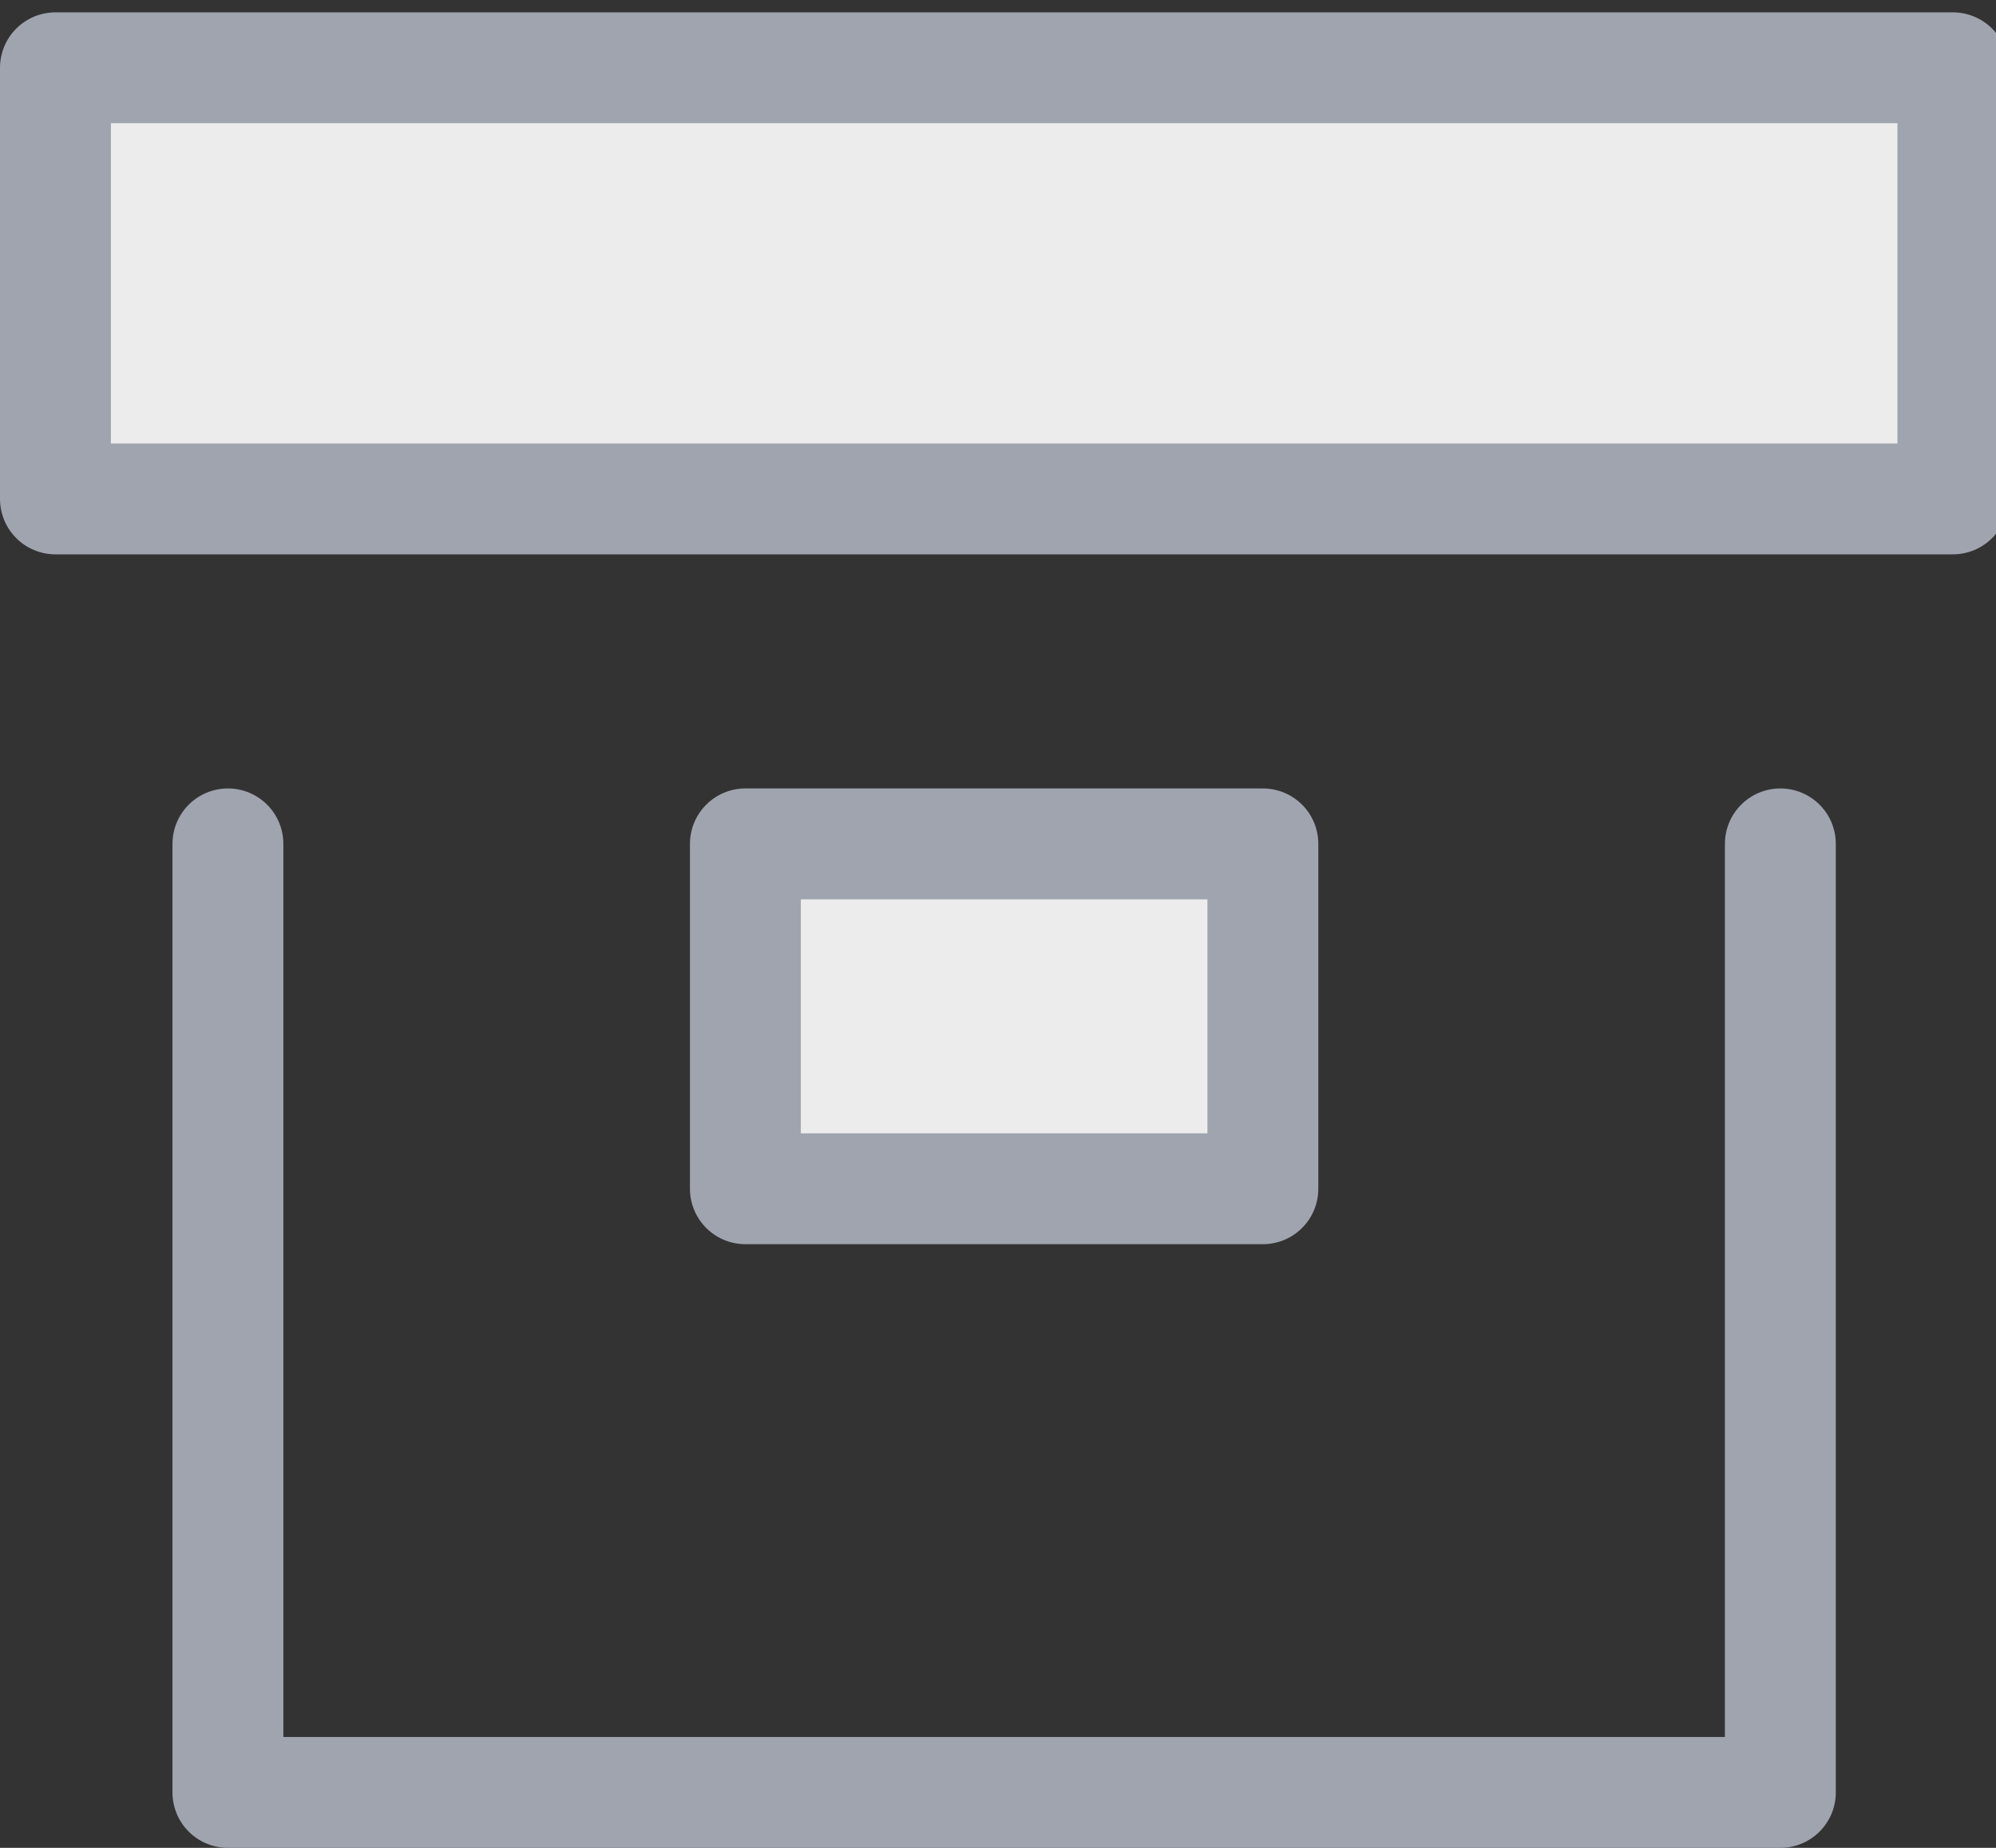 <svg width="27" height="25" viewBox="0 0 27 25" fill="none" xmlns="http://www.w3.org/2000/svg">
<rect x="0" y="0" width="27" height="25" fill="#333333" stroke="none"/>
<path d="M26.417 0.917H0.75V6.75H26.417V0.917Z" fill="#ECECEC" stroke="#A0A4AF" stroke-width="1.5" stroke-linecap="round" stroke-linejoin="round"/>
<path d="M24.083 11.417V24.25H3.083V11.417" stroke="#A0A4AF" stroke-width="1.5" stroke-linecap="round" stroke-linejoin="round"/>
<path d="M17.083 11.417H10.083V16.083H17.083V11.417Z" fill="#ECECEC" stroke="#A0A4AF" stroke-width="1.5" stroke-linecap="round" stroke-linejoin="round"/>
</svg>
